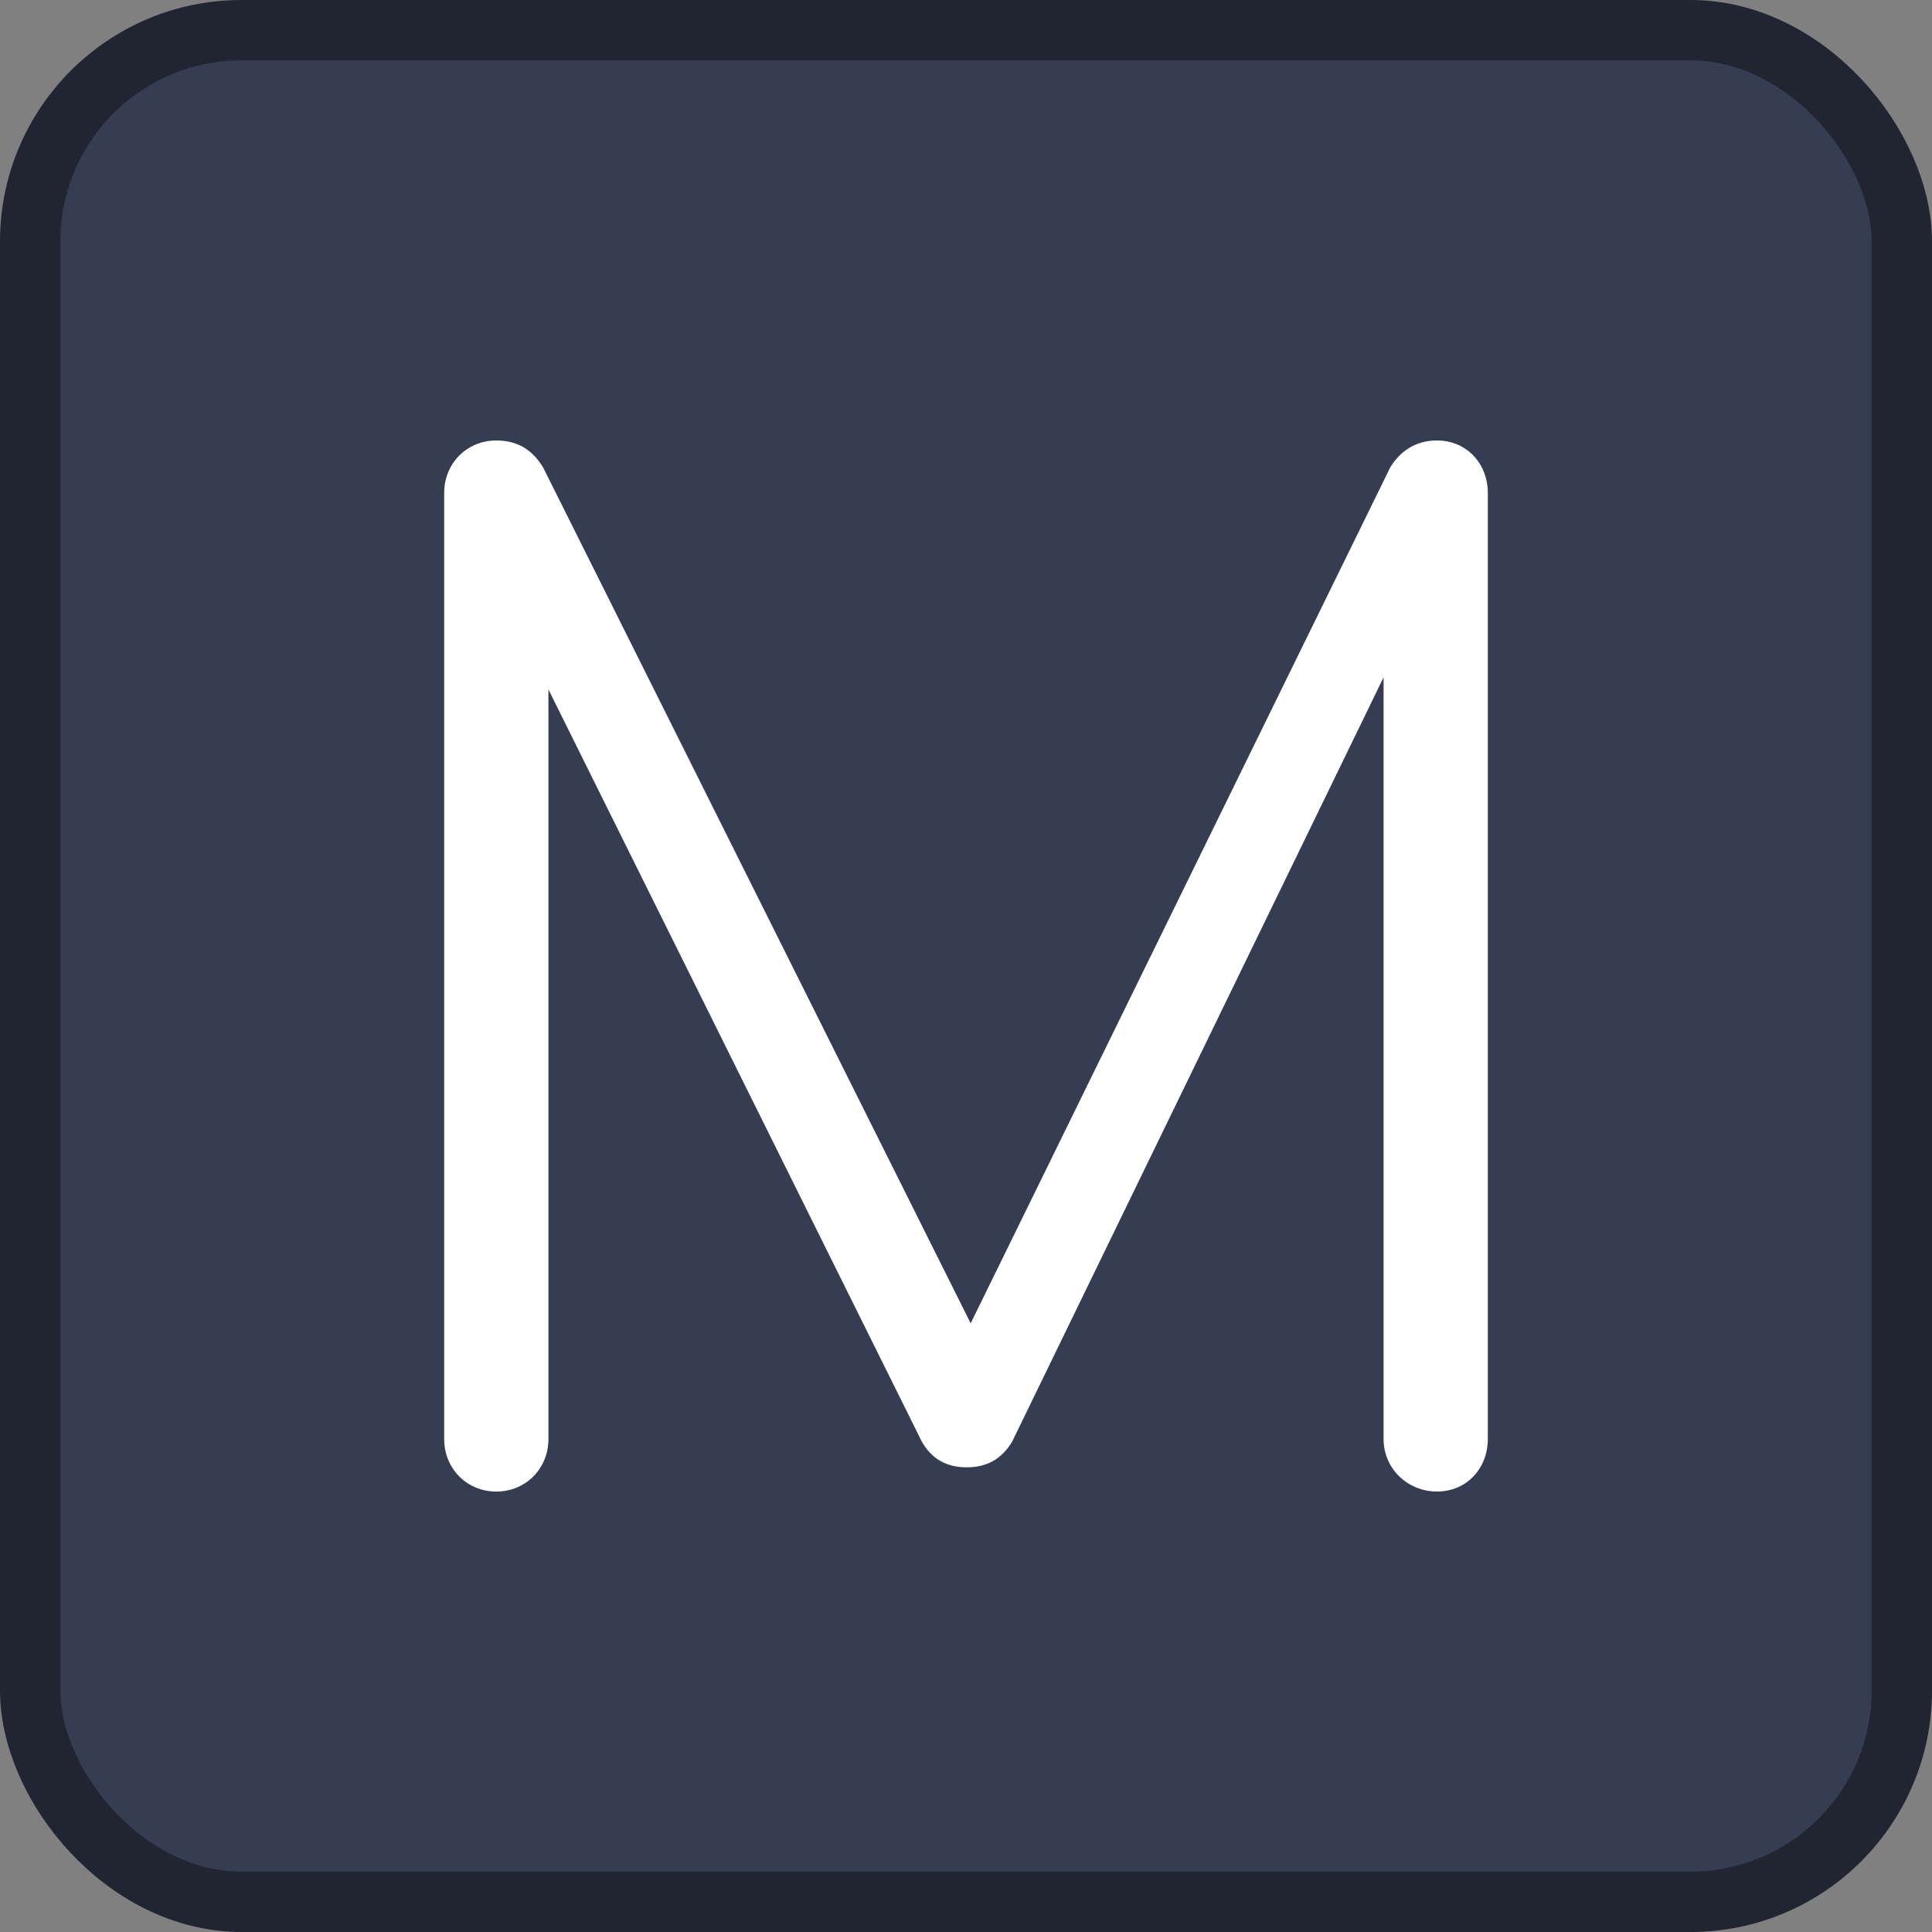 <?xml version="1.0" encoding="UTF-8" standalone="no"?>
<svg
   height="128"
   width="128"
   version="1.1"
   id="svg7"
   sodipodi:docname="icon.svg"
   inkscape:version="1.3.2 (091e20ef0f, 2023-11-25)"
   xmlns:inkscape="http://www.inkscape.org/namespaces/inkscape"
   xmlns:sodipodi="http://sodipodi.sourceforge.net/DTD/sodipodi-0.dtd"
   xmlns="http://www.w3.org/2000/svg"
   xmlns:svg="http://www.w3.org/2000/svg">
  <rect width="100%" height="100%" fill="#808080" stroke="none"/>
  <defs
     id="defs7">
    <rect
       x="21.051"
       y="21.192"
       width="84.417"
       height="84.91"
       id="rect40" />
    <inkscape:perspective
       sodipodi:type="inkscape:persp3d"
       inkscape:vp_x="7.8987603 : 76.835399 : 1"
       inkscape:vp_y="0 : 1000 : 0"
       inkscape:vp_z="135.89876 : 76.835399 : 1"
       inkscape:persp3d-origin="71.89876 : 55.502066 : 1"
       id="perspective14" />
  </defs>
  <sodipodi:namedview
     id="namedview7"
     pagecolor="#ffffff"
     bordercolor="#000000"
     borderopacity="0.25"
     inkscape:showpageshadow="2"
     inkscape:pageopacity="0.0"
     inkscape:pagecheckerboard="0"
     inkscape:deskcolor="#d1d1d1"
     inkscape:zoom="5.671875"
     inkscape:cx="52.451791"
     inkscape:cy="92.914601"
     inkscape:window-width="3072"
     inkscape:window-height="1656"
     inkscape:window-x="0"
     inkscape:window-y="0"
     inkscape:window-maximized="1"
     inkscape:current-layer="svg7" />
  <rect
     x="2"
     y="2"
     width="124"
     height="124"
     rx="14"
     fill="#363d52"
     stroke="#212532"
     stroke-width="4"
     id="rect1" />
  <path
     style="font-size:37.333px;font-family:Comfortaa;-inkscape-font-specification:Comfortaa;white-space:pre;fill:#ffffff;stroke-width:2.38"
     d="m 32.881,98.819 c 1.948,0 3.453,-1.516 3.453,-3.477 V 45.677 l 24.523,49.397 c 0.62,1.427 1.682,2.14 3.187,2.14 1.328,0 2.302,-0.535 3.01,-1.694 L 91.666,44.874 v 50.467 c 0,1.962 1.594,3.477 3.541,3.477 1.948,0 3.364,-1.516 3.364,-3.477 V 32.659 c 0,-1.962 -1.417,-3.477 -3.364,-3.477 -1.328,0 -2.39,0.624 -3.099,1.783 L 64.31,87.673 35.98,30.965 c -0.708,-1.159 -1.682,-1.783 -3.099,-1.783 -1.948,0 -3.453,1.516 -3.453,3.477 v 62.683 c 0,1.962 1.505,3.477 3.453,3.477 z"
     id="text40"
     aria-label="M" />
</svg>
